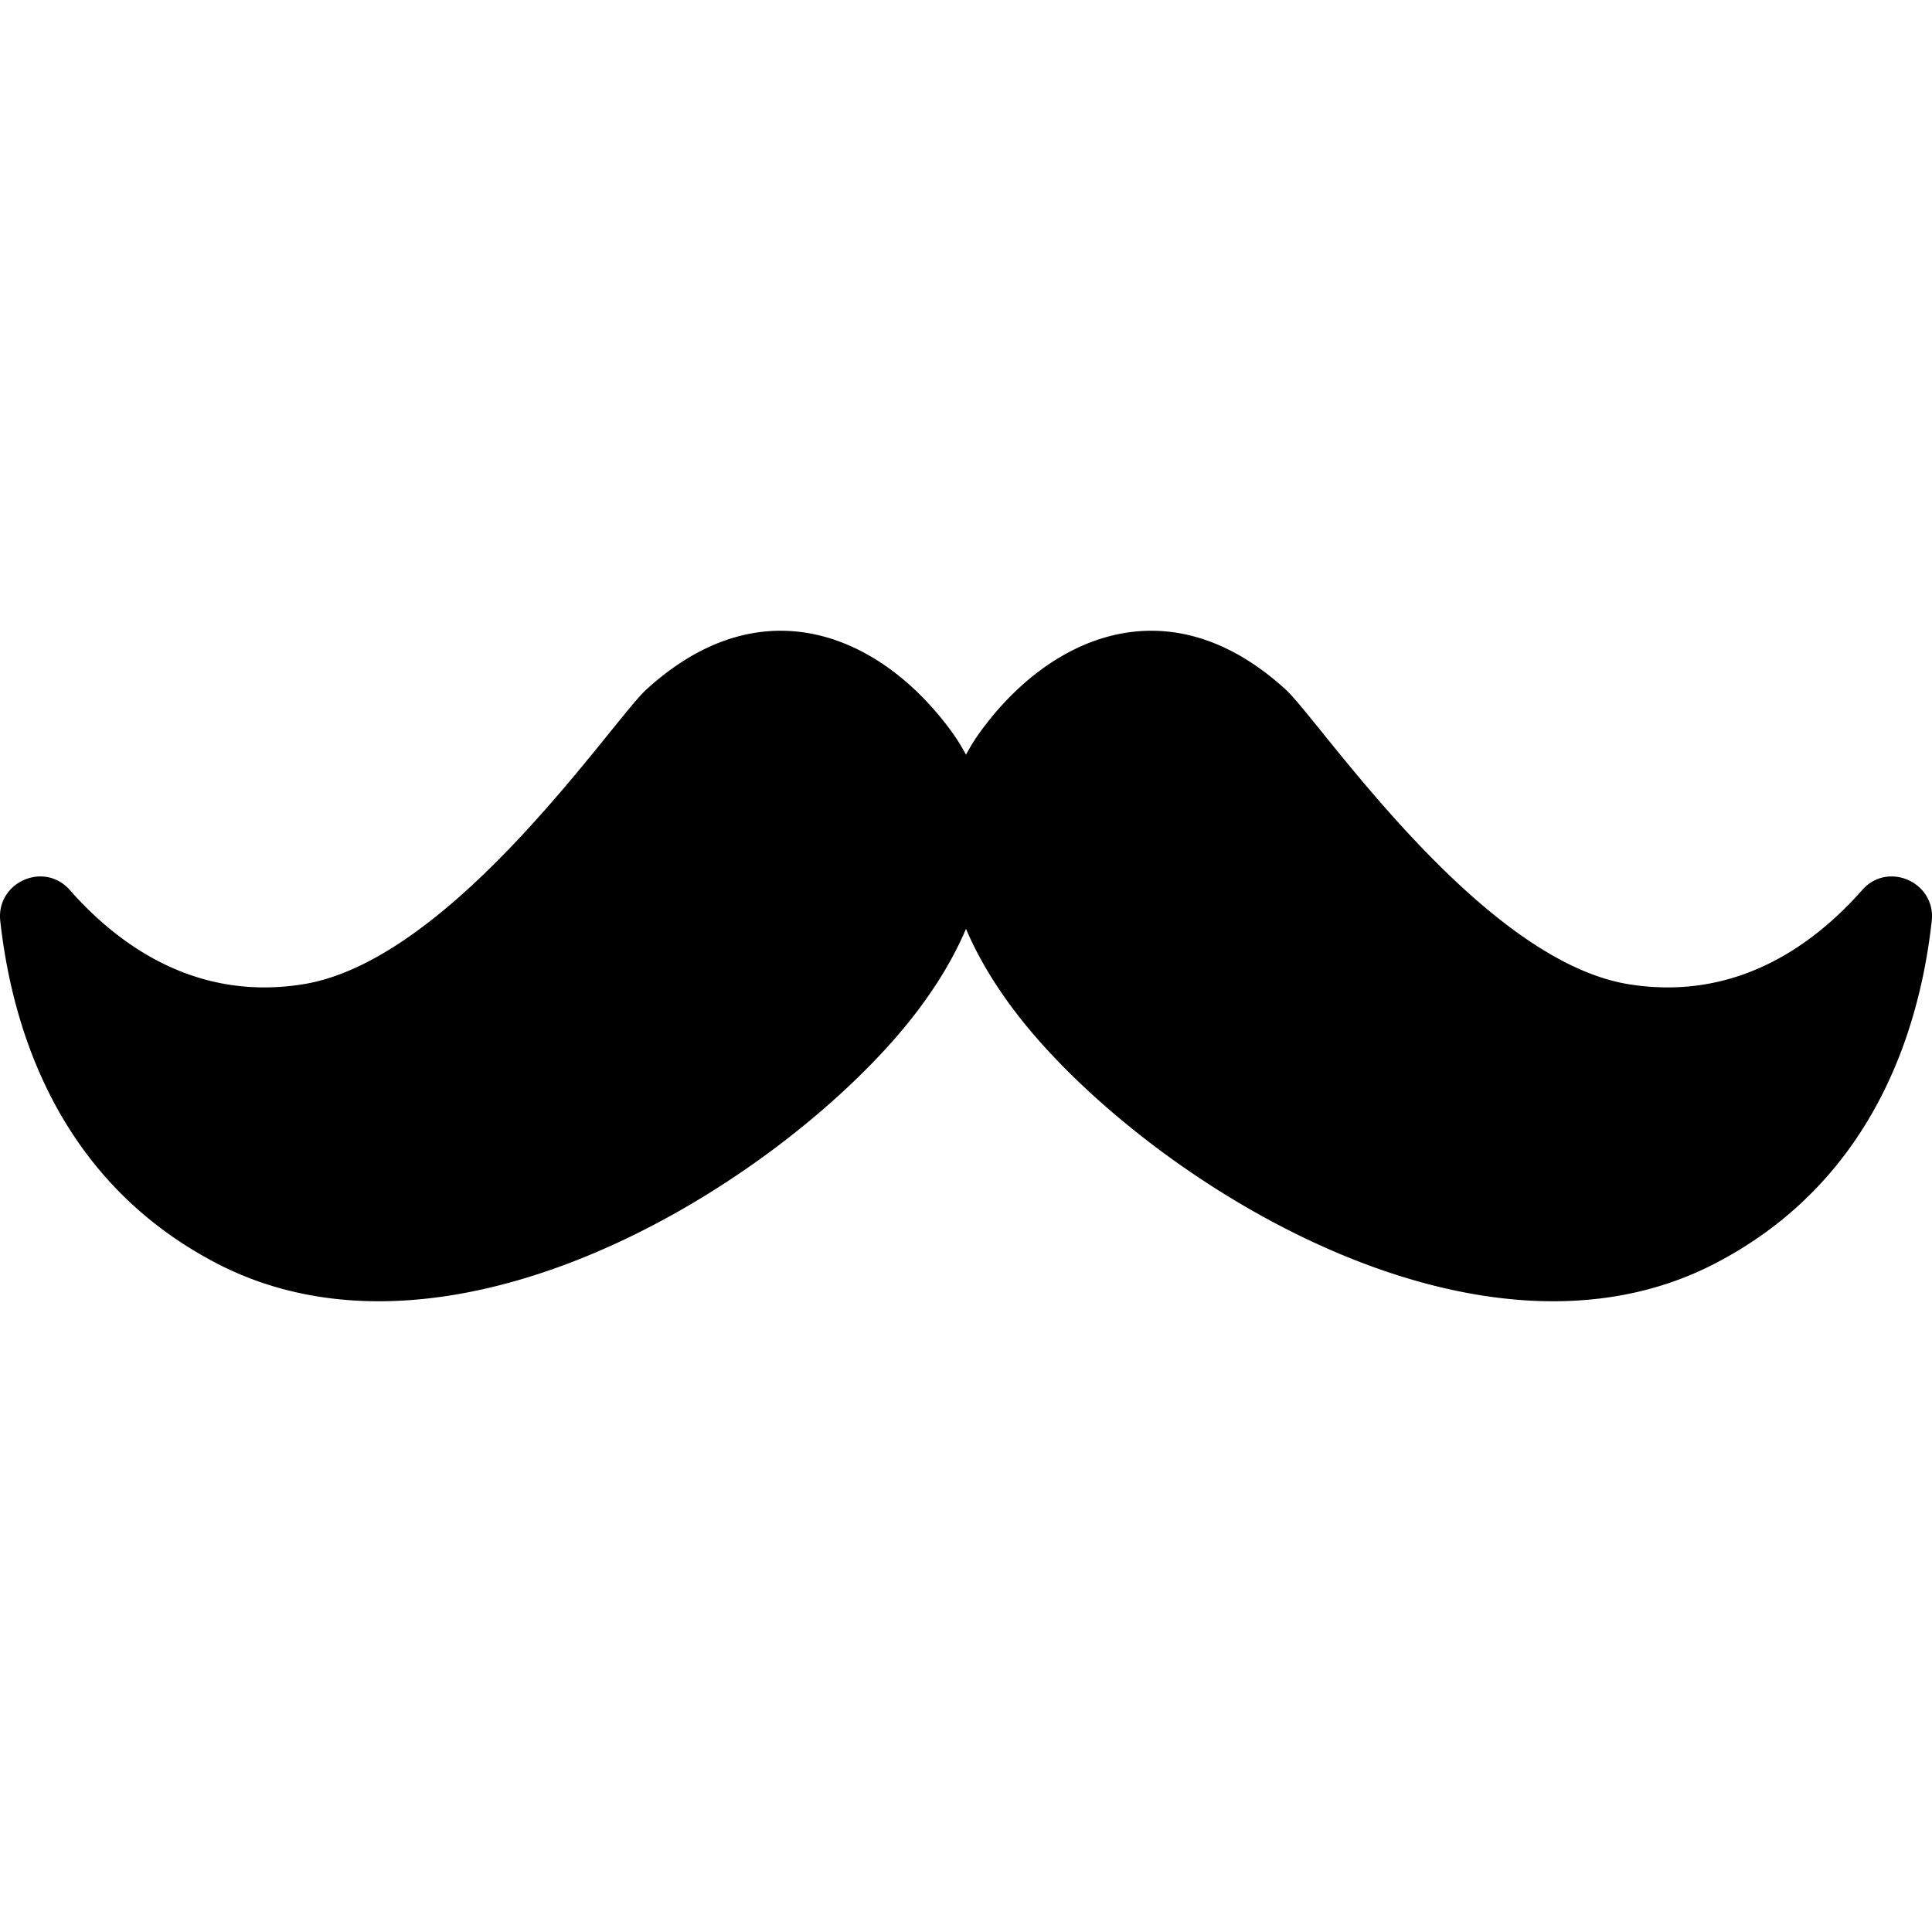 <svg xmlns="http://www.w3.org/2000/svg" viewBox="0 0 458.322 458.322"><path d="M458.259 218.472c1.013-9.148-10.383-14.26-16.473-7.359-11.856 13.435-30.224 26.417-55.375 22.377-35.435-5.692-73.327-62.533-81.419-69.916-27.761-25.329-55.998-12.612-72.457 10.048a45.097 45.097 0 00-3.374 5.429 45.02 45.02 0 00-3.374-5.429c-16.459-22.66-44.696-35.377-72.457-10.048-8.092 7.383-45.984 64.224-81.419 69.916-25.152 4.04-43.52-8.942-55.375-22.377-6.09-6.901-17.486-1.789-16.473 7.359 2.909 26.256 14.129 61.833 51.261 81.185 54.98 28.653 129.461-16.735 161.608-54.023 6.798-7.885 12.482-16.471 16.229-25.286 3.746 8.814 9.43 17.4 16.229 25.286 32.147 37.288 106.628 82.677 161.608 54.023 37.132-19.352 48.352-54.929 51.261-81.185z"/></svg>
